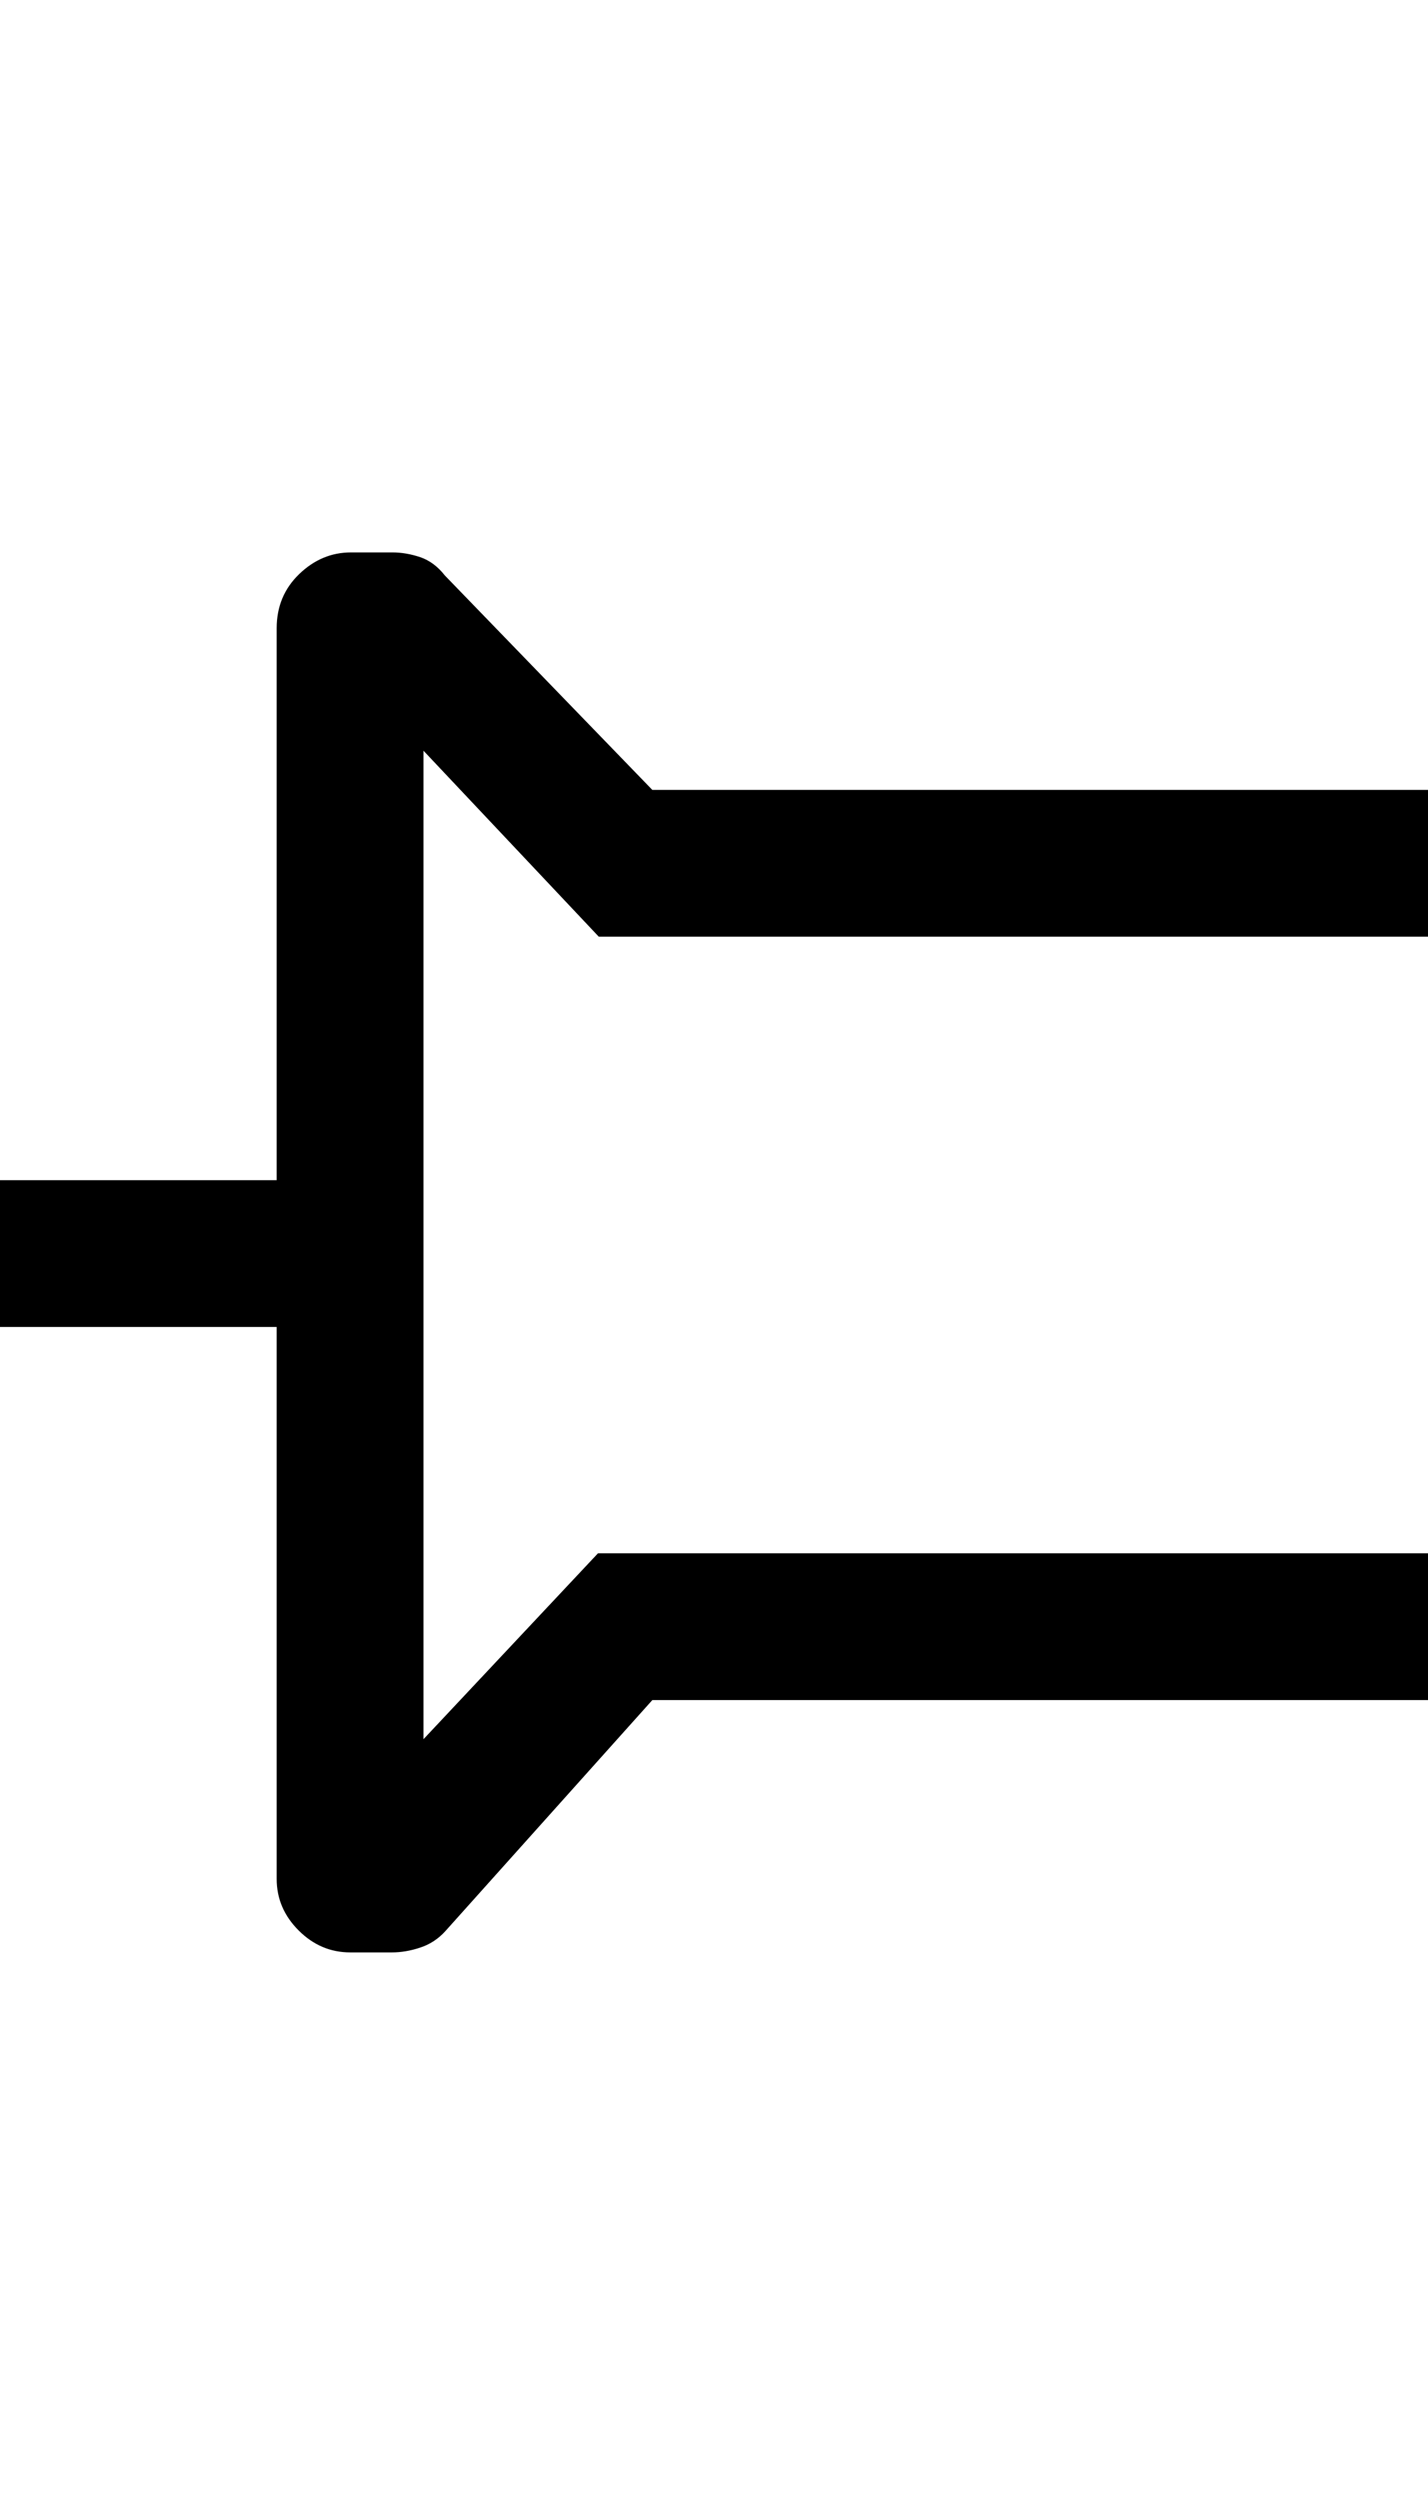 <svg width="16" height="28" viewBox="0 0 16 28" fill="none" xmlns="http://www.w3.org/2000/svg" xmlns:xlink="http://www.w3.org/1999/xlink">
<path d="M12.727,2.206L12.727,14.431L15.318,16.753C15.404,16.832 15.465,16.926 15.5,17.035C15.536,17.144 15.553,17.248 15.553,17.348L15.553,17.815C15.553,18.036 15.472,18.228 15.309,18.392C15.145,18.557 14.952,18.64 14.73,18.64L8.548,18.64L8.548,26.396C8.548,26.545 8.518,26.68 8.457,26.804C8.396,26.927 8.322,27.04 8.237,27.143L8.035,27.338C7.94,27.441 7.834,27.492 7.717,27.492C7.601,27.492 7.502,27.442 7.42,27.341L7.224,27.143C7.116,27.04 7.035,26.926 6.983,26.801C6.93,26.675 6.904,26.542 6.904,26.401L6.904,18.64L0.722,18.64C0.48,18.64 0.278,18.556 0.116,18.388C-0.046,18.22 -0.127,18.027 -0.127,17.807L-0.127,17.342C-0.127,17.241 -0.109,17.138 -0.074,17.032C-0.038,16.927 0.03,16.835 0.131,16.756L2.533,14.431L2.533,2.206L1.594,2.206C1.355,2.206 1.157,2.126 0.997,1.965C0.838,1.804 0.759,1.608 0.759,1.376C0.759,1.145 0.838,0.951 0.997,0.795C1.157,0.639 1.355,0.562 1.594,0.562L13.692,0.562C13.91,0.562 14.099,0.643 14.26,0.805C14.421,0.967 14.501,1.158 14.501,1.378C14.501,1.618 14.421,1.817 14.26,1.972C14.099,2.128 13.91,2.206 13.692,2.206L12.727,2.206ZM2.094,16.995L13.165,16.995L11.083,15.04L11.083,2.206L4.177,2.206L4.177,15.031L2.094,16.995Z" transform="rotate(90 7.713 14.027)" fill="#000000"/>
</svg>
